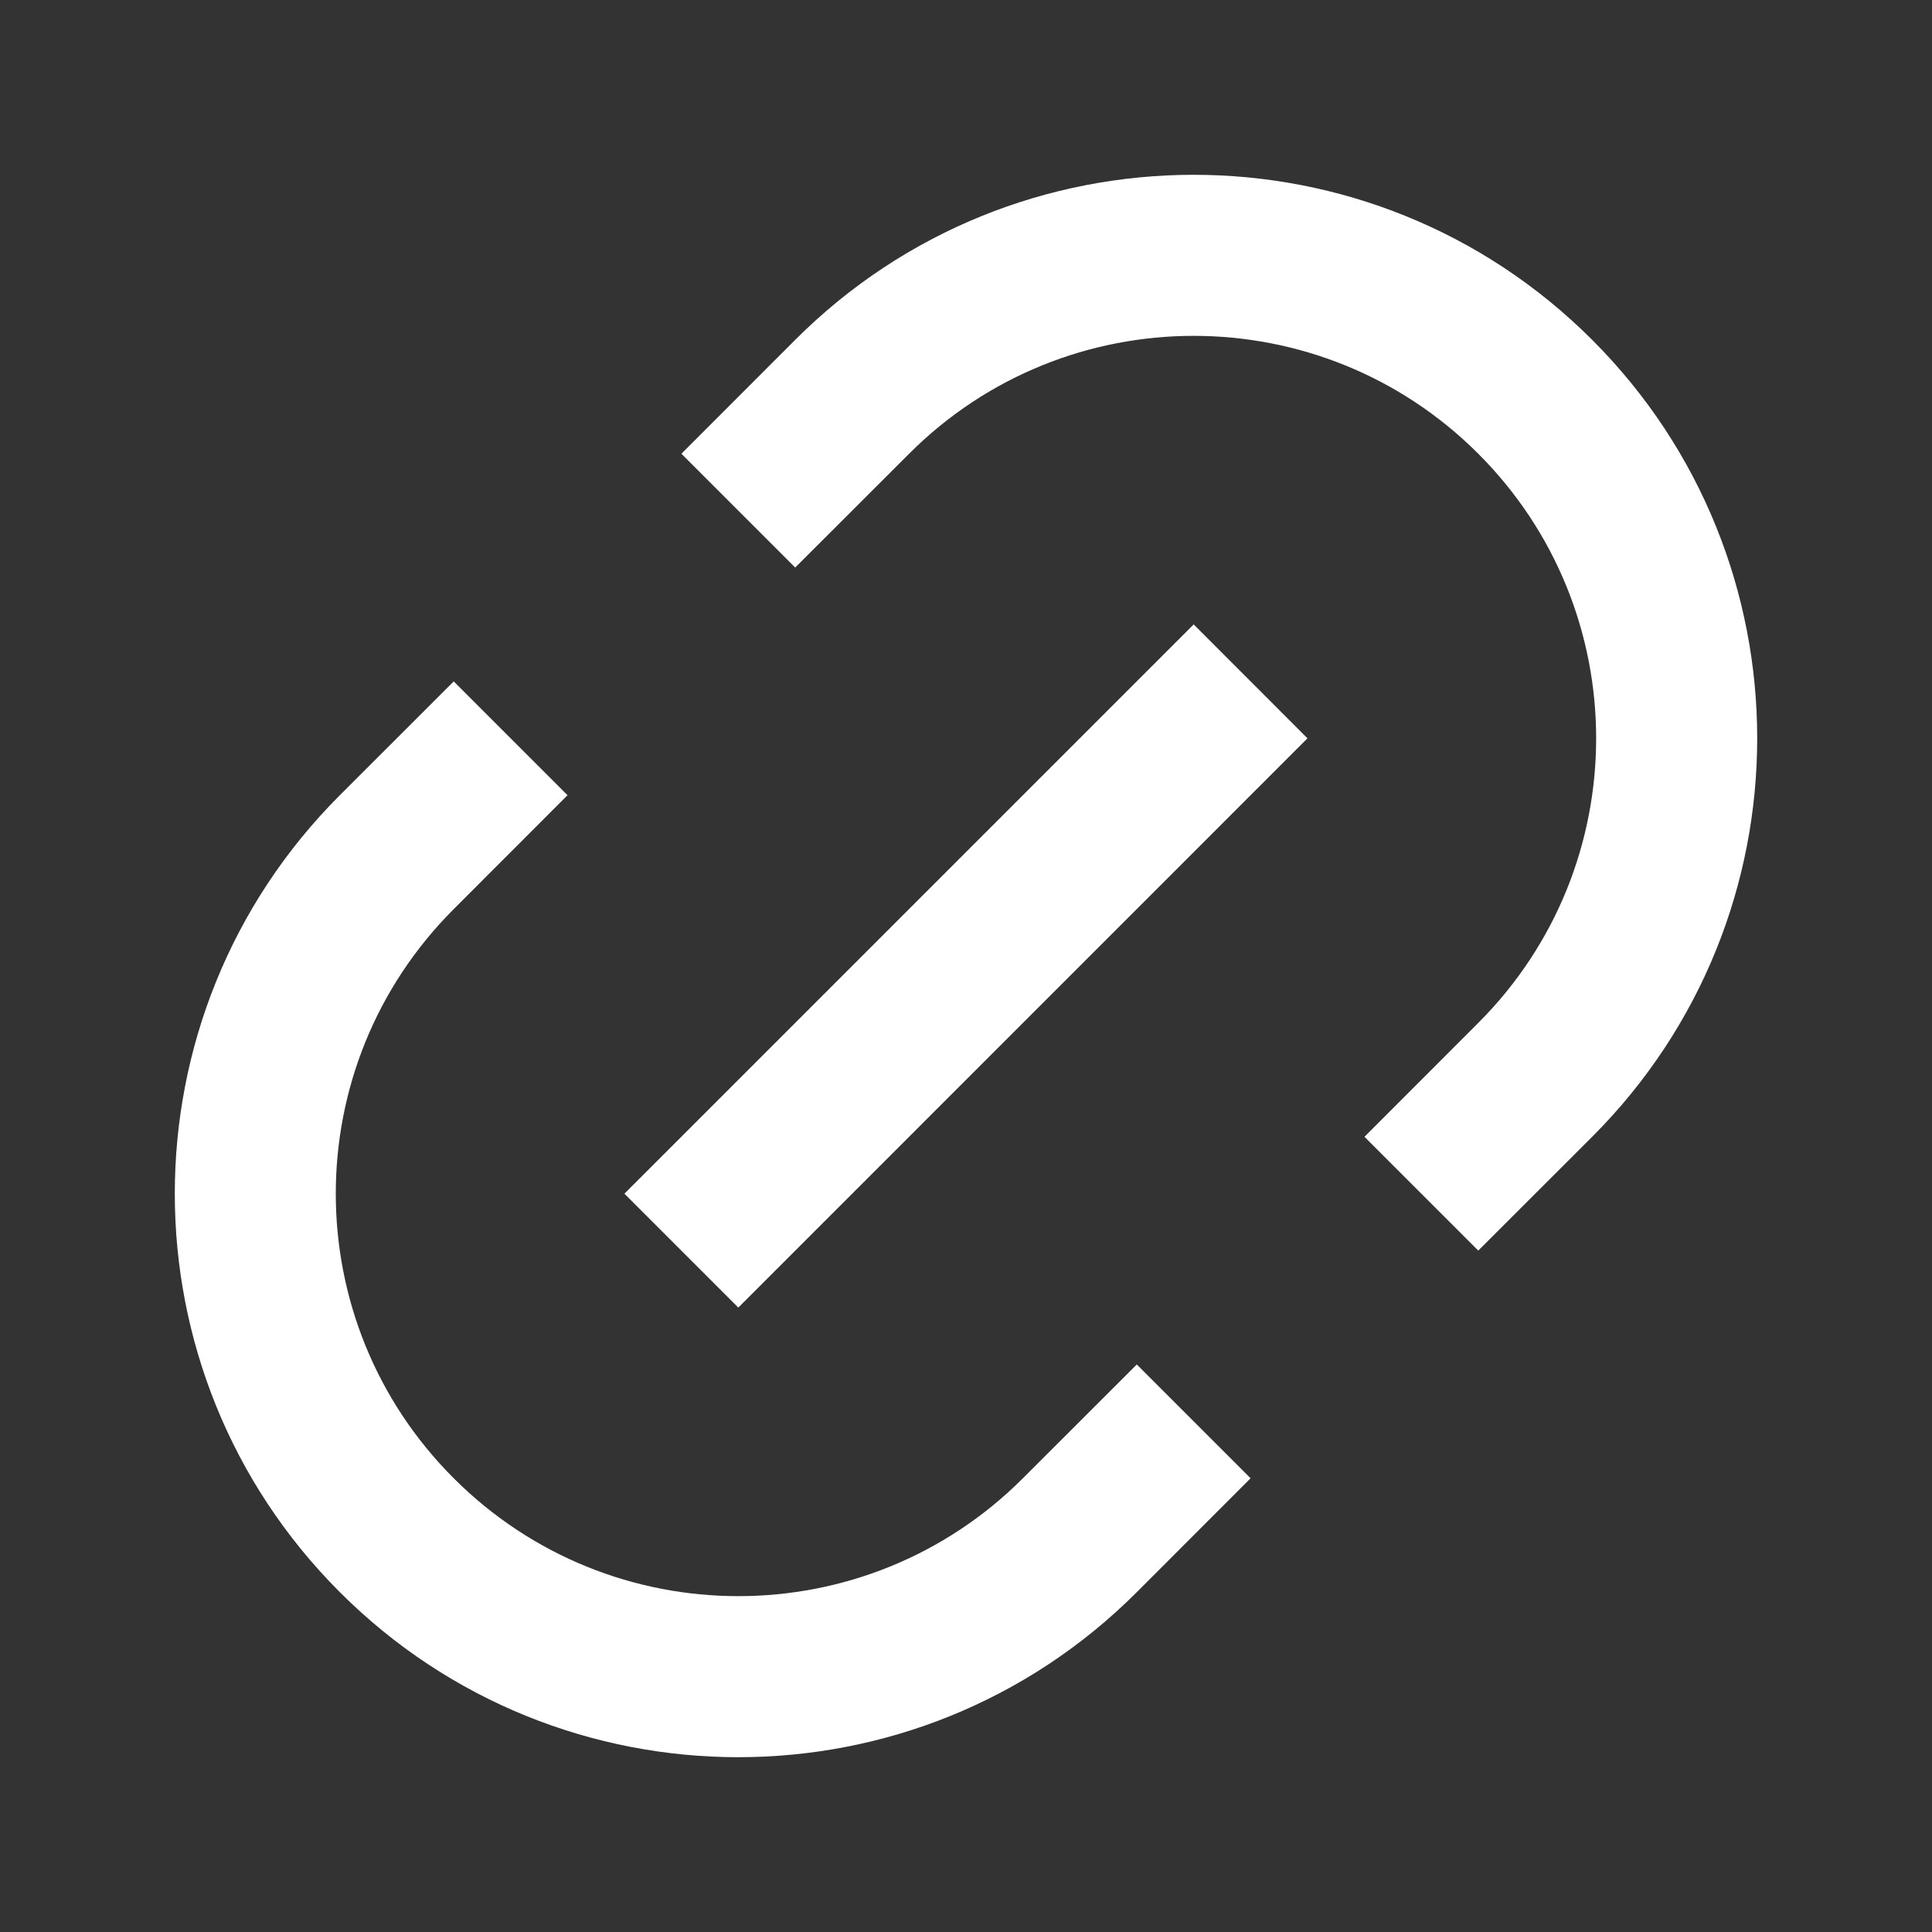 <svg xmlns="http://www.w3.org/2000/svg" xmlns:xlink="http://www.w3.org/1999/xlink" width="20" height="20" viewBox="0 0 20 20" fill="none">
<rect x="0" y="0" width="20" height="20" fill="#333333" stroke="none"/>
<path d="M15.303 12.946L14.125 11.768L15.303 10.589C16.93 8.962 16.93 6.324 15.303 4.697C13.676 3.07 11.038 3.07 9.411 4.697L8.232 5.875L7.054 4.697L8.232 3.518C10.51 1.24 14.204 1.24 16.482 3.518C18.76 5.796 18.76 9.49 16.482 11.768L15.303 12.946ZM12.946 15.303L11.768 16.482C9.49 18.76 5.796 18.76 3.518 16.482C1.24 14.204 1.24 10.51 3.518 8.232L4.697 7.054L5.875 8.232L4.697 9.411C3.069 11.038 3.069 13.676 4.697 15.303C6.324 16.93 8.962 16.93 10.589 15.303L11.768 14.125L12.946 15.303ZM12.357 6.464L13.535 7.643L7.643 13.536L6.464 12.357L12.357 6.464Z"   fill="#FFFFFF" >
</path>
</svg>
